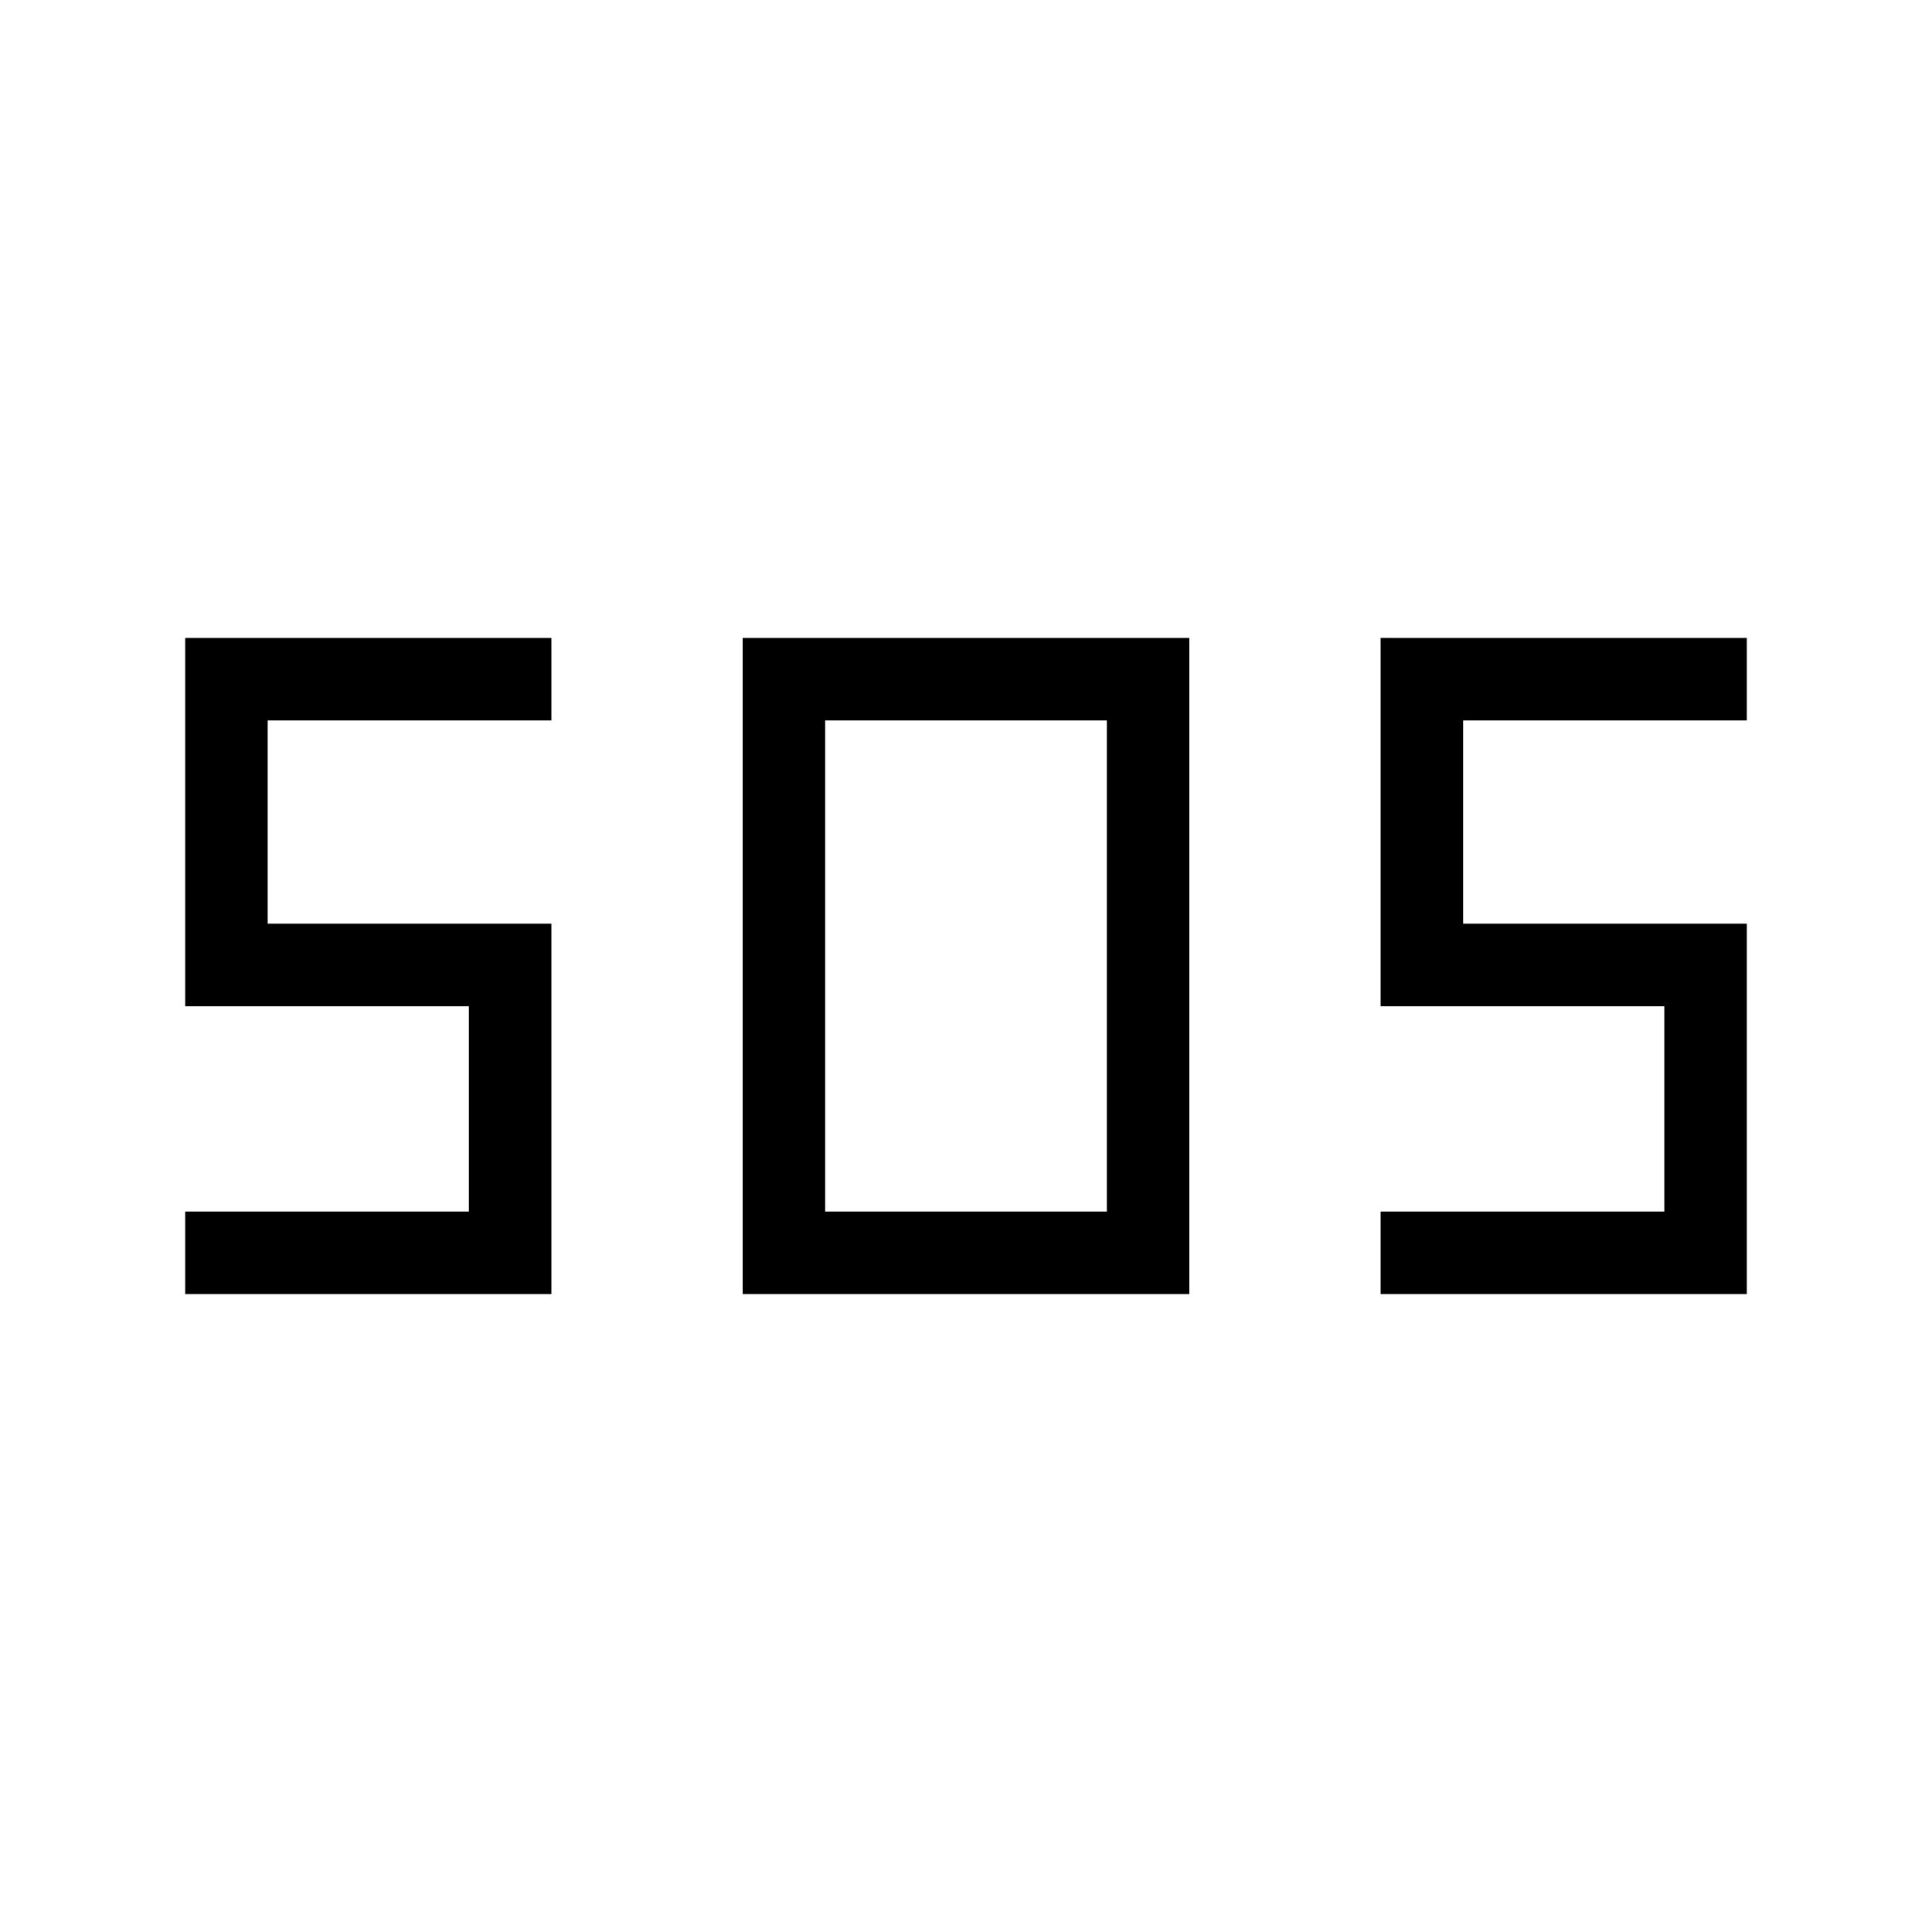<svg xmlns="http://www.w3.org/2000/svg" height="20" width="20"><path d="M7.688 13.396V6.604h4.624v6.792Zm-5.771 0v-.854h2.937v-2.125H1.917V6.604h3.791v.854H2.771v2.104h2.937v3.834Zm12.375 0v-.854h2.937v-2.125h-2.937V6.604h3.791v.854h-2.937v2.104h2.937v3.834Zm-5.75-.854h2.916V7.458H8.542Z"/></svg>